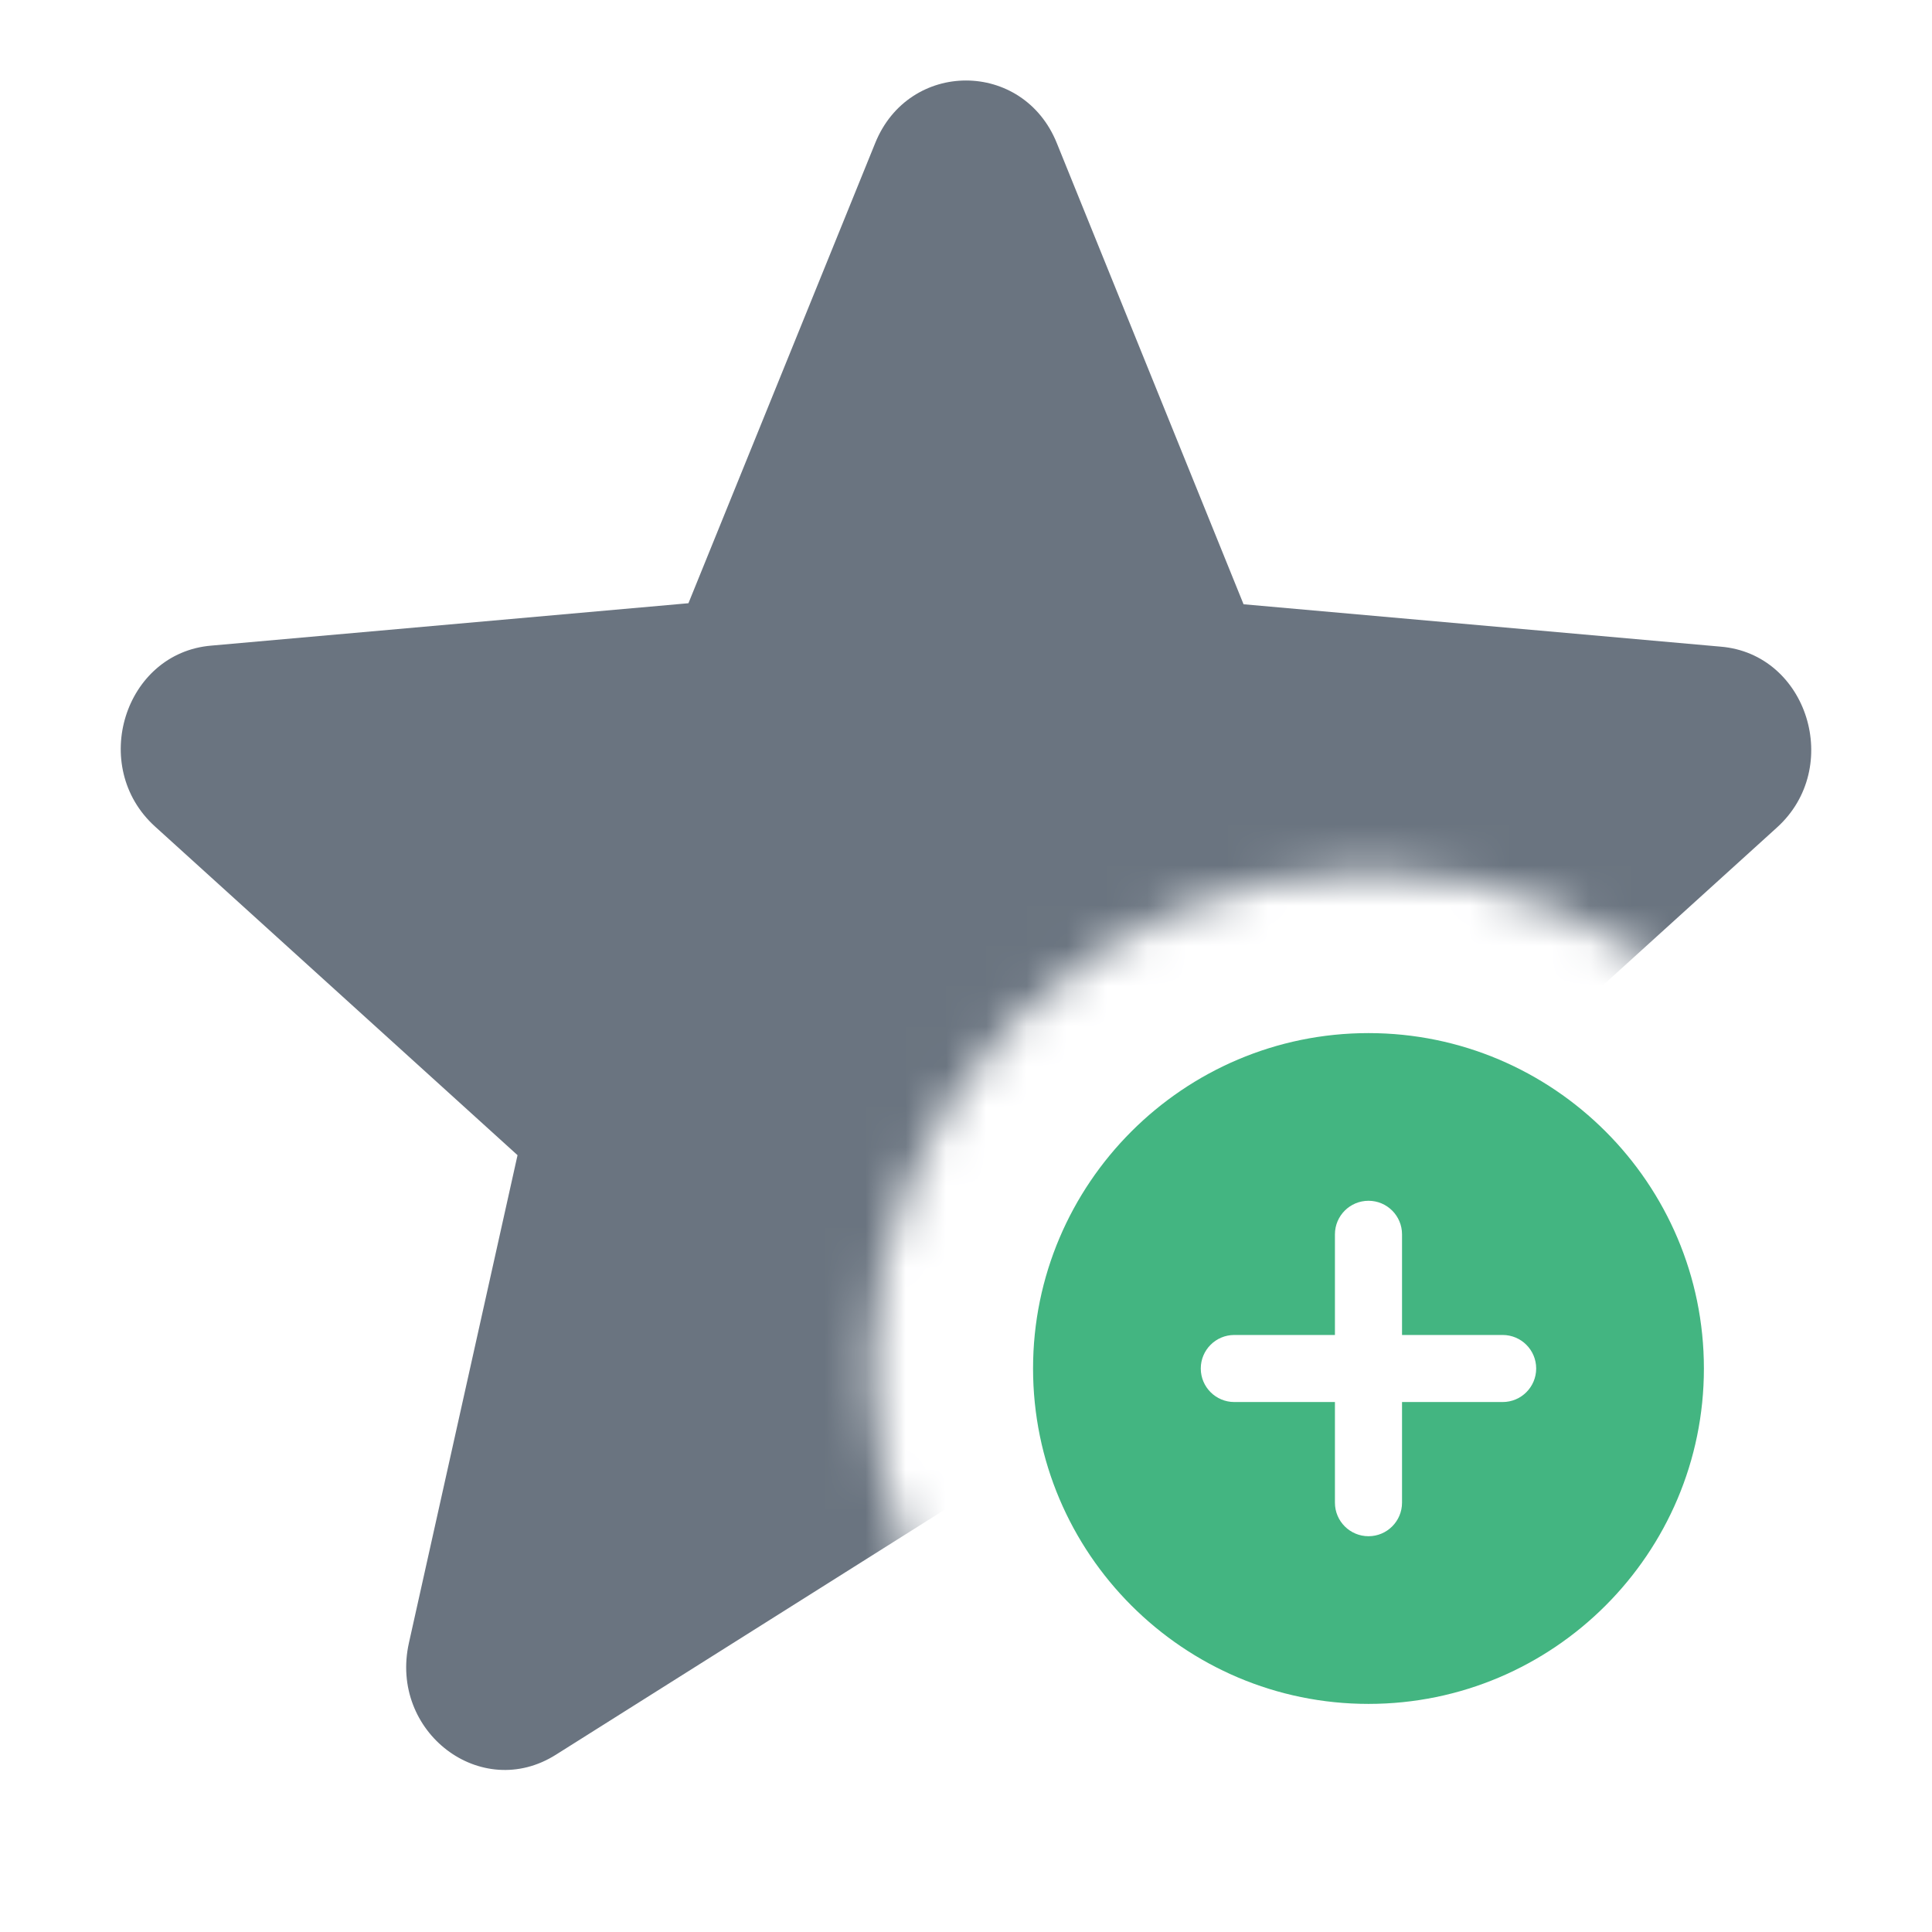<svg width="48" height="48" viewBox="0 0 48 48" fill="none" xmlns="http://www.w3.org/2000/svg">
<g clip-path="url(#clip0_2053_12087)">
<mask id="mask0_2053_12087" style="mask-type:alpha" maskUnits="userSpaceOnUse" x="0" y="0" width="48" height="48">
<path d="M48 0H0V48H34V46.333C27.196 46.333 21.667 40.804 21.667 34C21.667 27.196 27.196 21.667 34 21.667C40.804 21.667 46.333 27.196 46.333 34H48V0Z" fill="#FF0000"/>
</mask>
<g mask="url(#mask0_2053_12087)">
<path d="M24 37.174L34.185 43.619C36.05 44.8 38.332 43.054 37.841 40.846L35.142 28.725L44.148 20.559C45.793 19.07 44.909 16.245 42.75 16.066L30.896 15.013L26.258 3.56C25.423 1.48 22.577 1.48 21.742 3.56L17.104 14.987L5.25 16.04C3.091 16.22 2.207 19.044 3.851 20.534L12.858 28.7L10.159 40.82C9.668 43.029 11.95 44.775 13.815 43.593L24 37.174Z" fill="#6A7480"/>
</g>
<path d="M34 25.667C29.405 25.667 25.666 29.405 25.666 34C25.666 38.595 29.405 42.333 34 42.333C38.595 42.333 42.333 38.595 42.333 34C42.333 29.405 38.595 25.667 34 25.667ZM38.166 34C38.166 34.46 37.793 34.833 37.333 34.833H34.833V37.333C34.833 37.794 34.46 38.167 34 38.167C33.54 38.167 33.166 37.794 33.166 37.333V34.833H30.666C30.206 34.833 29.833 34.46 29.833 34C29.833 33.54 30.206 33.167 30.666 33.167H33.166V30.667C33.166 30.206 33.54 29.833 34 29.833C34.46 29.833 34.833 30.206 34.833 30.667V33.167H37.333C37.793 33.167 38.166 33.54 38.166 34Z" fill="#43B581"/>
</g>
<defs>
<clipPath id="clip0_2053_12087">
<rect width="48" height="48" fill="white"/>
</clipPath>
</defs>
</svg>

